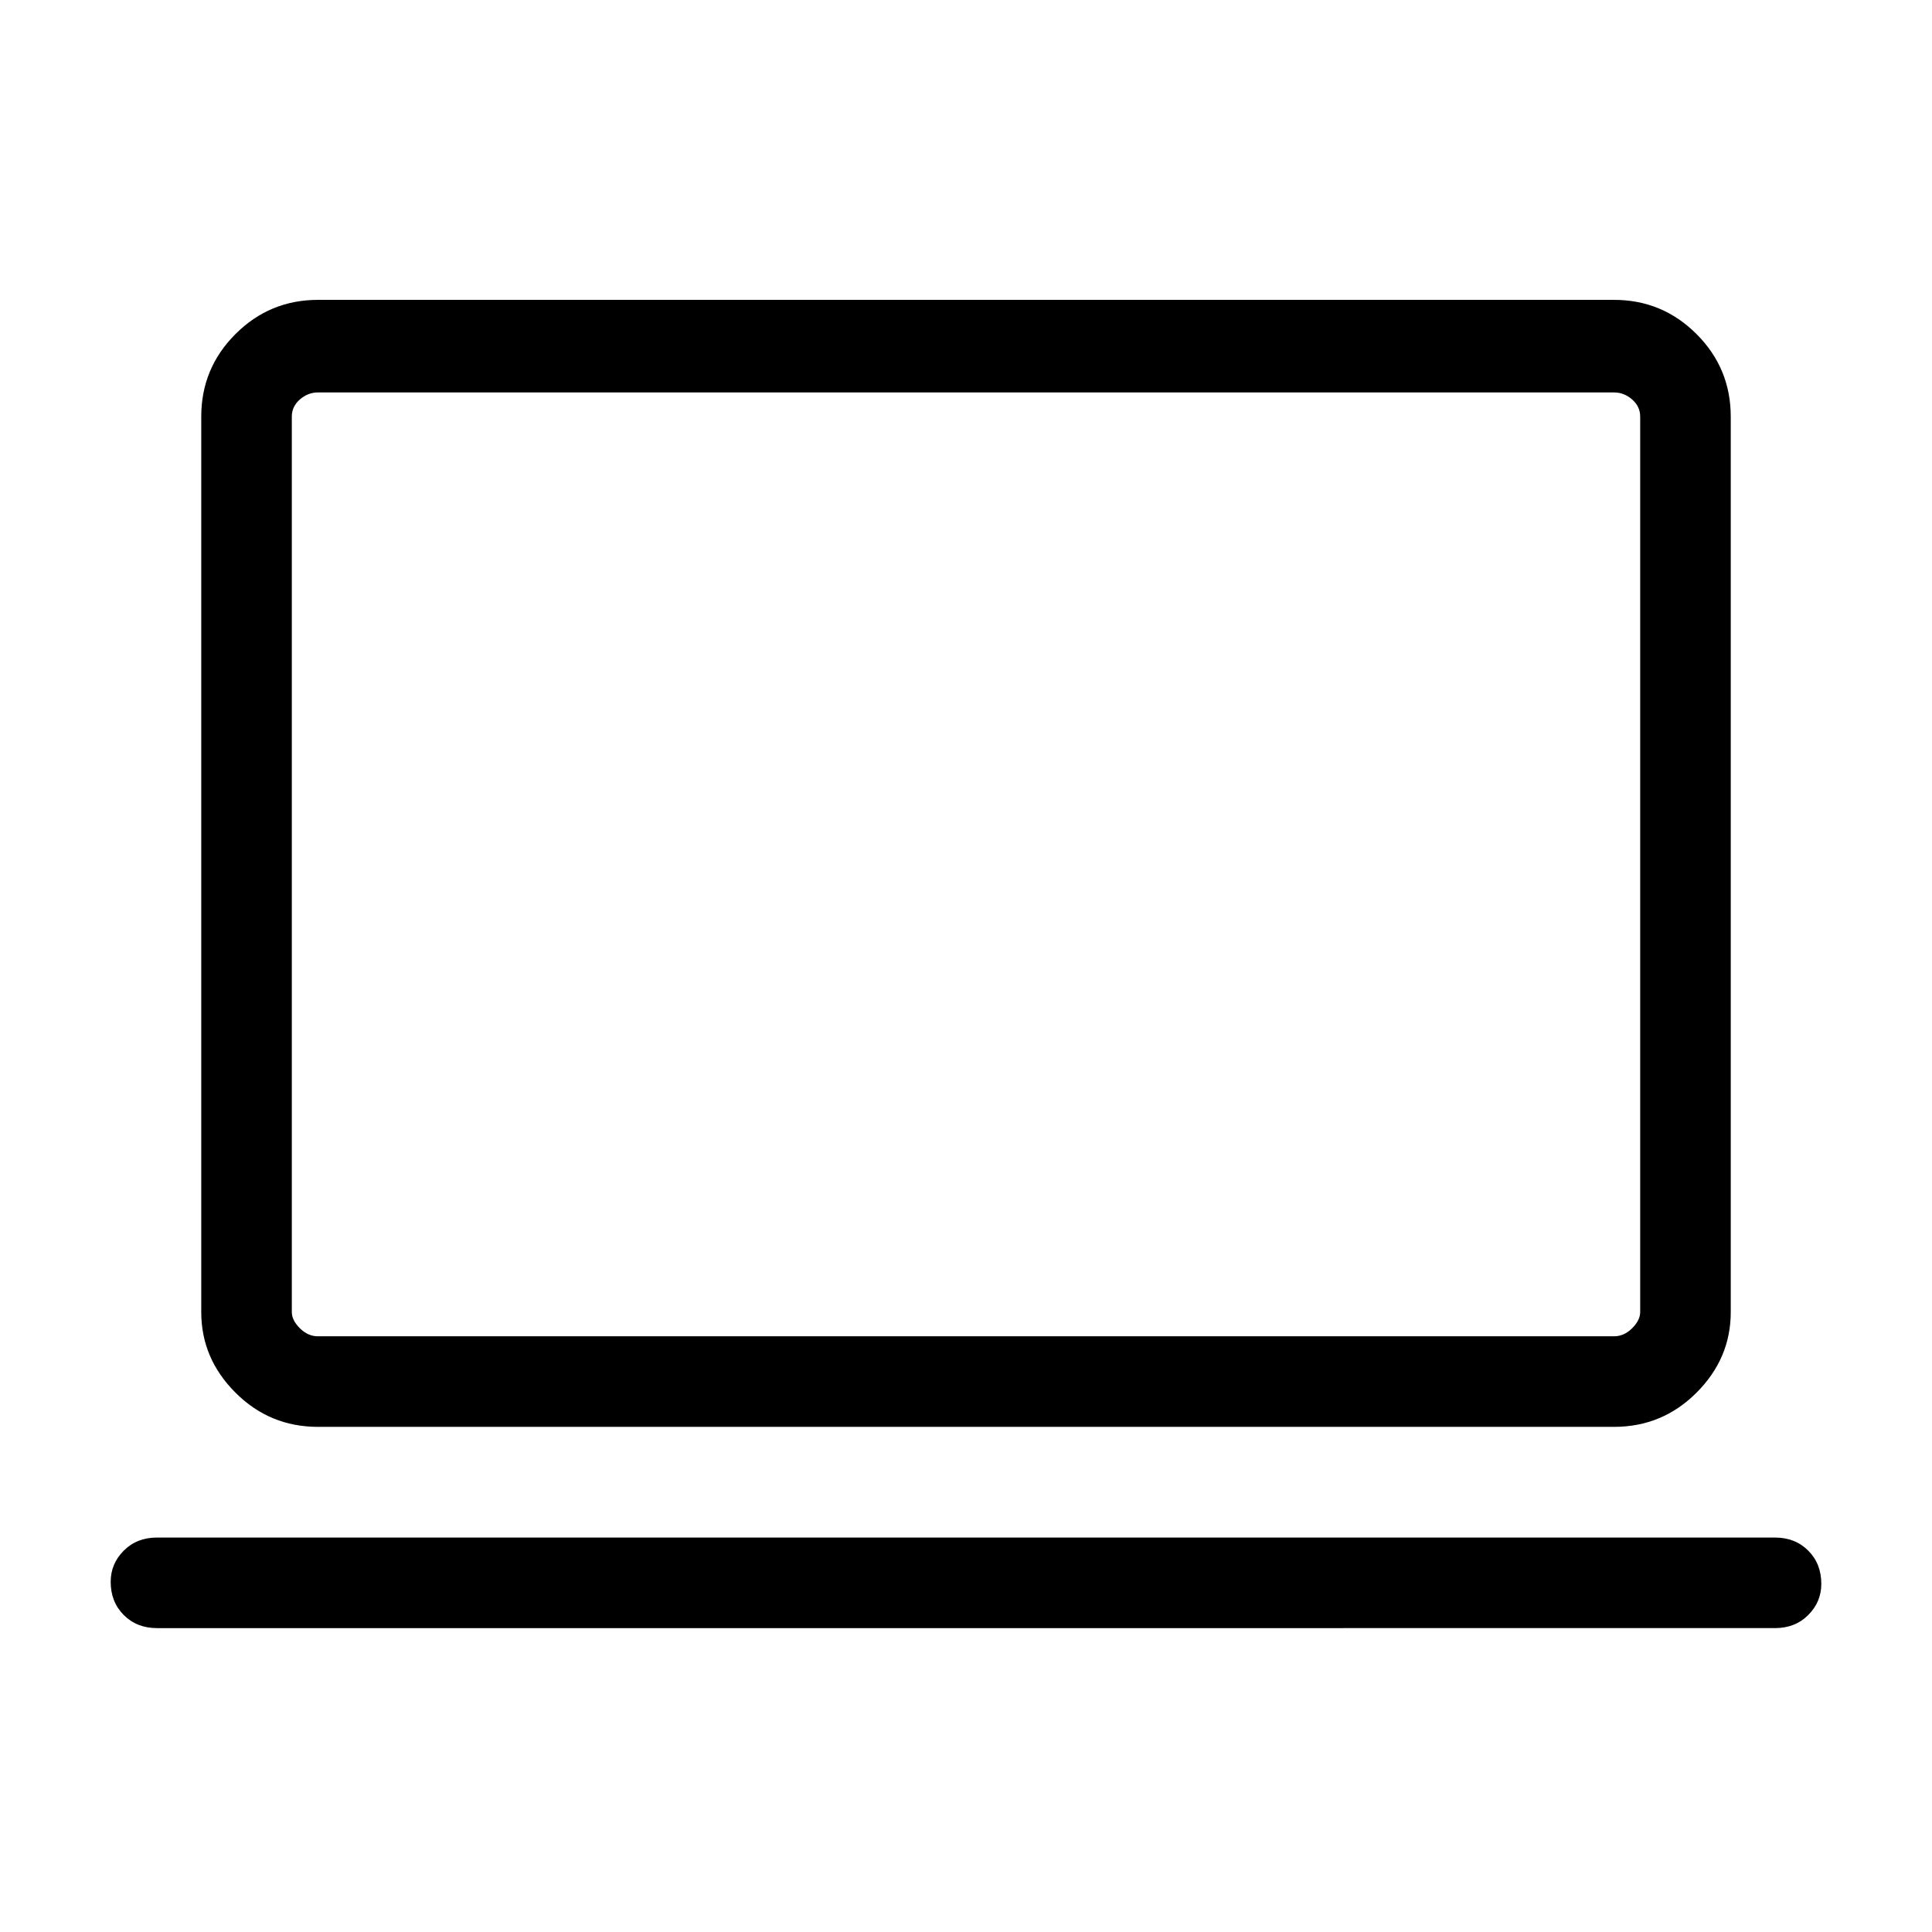 <svg xmlns="http://www.w3.org/2000/svg" width="48" height="48"><path d="M3.9 40.45q-.5 0-.825-.325-.325-.325-.325-.825 0-.45.325-.775T3.9 38.2h40.2q.5 0 .825.325.325.325.325.825 0 .45-.325.775t-.825.325zm4-5q-1.2 0-2.05-.85-.85-.85-.85-2V10.35q0-1.2.85-2.05.85-.85 2.05-.85h32.2q1.2 0 2.05.85.85.85.85 2.05V32.6q0 1.15-.85 2-.85.85-2.05.85zm0-2.25h32.2q.25 0 .45-.2t.2-.4V10.35q0-.25-.2-.425t-.45-.175H7.9q-.25 0-.45.175t-.2.425V32.6q0 .2.2.4t.45.2zm-.65 0V9.75 33.2z"/></svg>